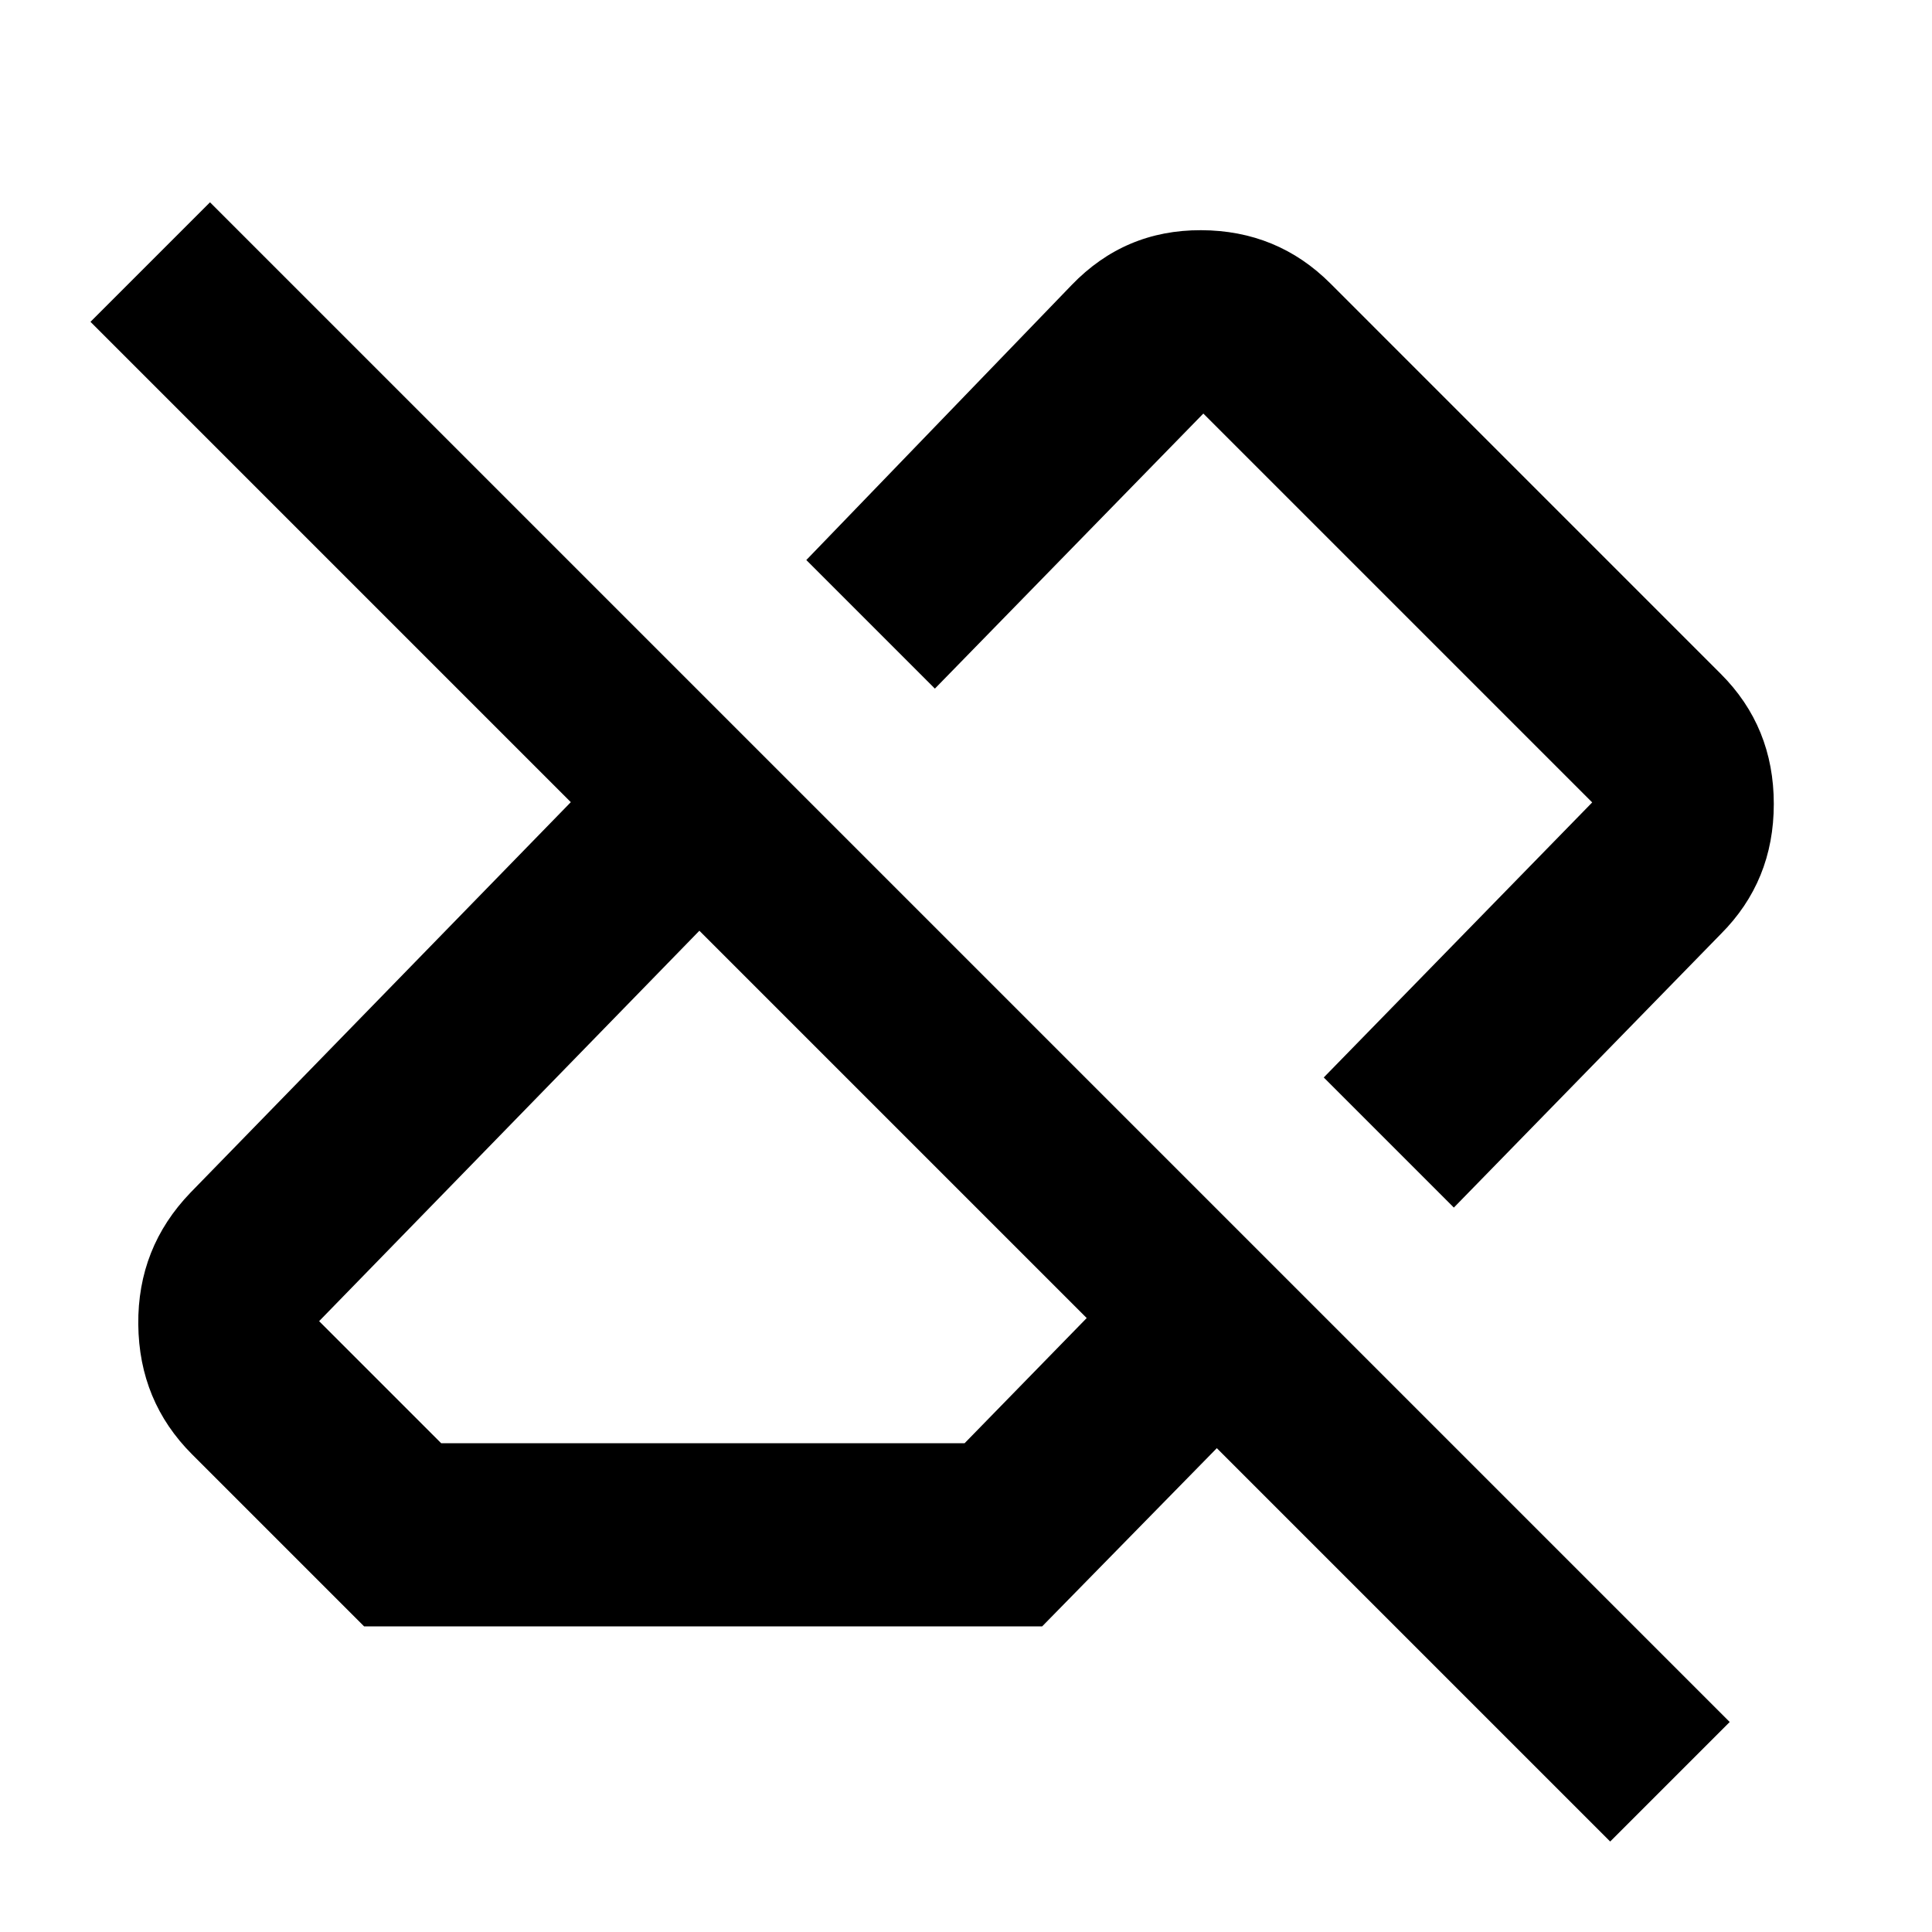<svg xmlns="http://www.w3.org/2000/svg" height="24" viewBox="0 -960 960 960" width="24"><path d="M800.09-44.96 604.63-240.41l-86.78 88.54H180.91l-85.48-85.48q-26.34-26.35-26.72-64.53-.38-38.19 25.96-65.53l188.96-194L44.96-800.09l59.39-59.39 755.13 755.13-59.39 59.39ZM219.22-242.87H479.3l60.68-62.2-192.46-192.45-188.95 194 60.65 60.65Zm503.19-117.09-64.65-64.65 133.39-136.67L597.93-754.5 464.54-617.83l-63.89-63.89 131.87-136.67q26.35-27.35 64.27-27.23 37.93.12 64.28 26.47l193.97 193.98q26.35 26.34 26.35 64.65 0 38.3-26.35 64.65L722.41-359.96ZM561.15-521.22ZM444.13-401.67Z"/></svg>